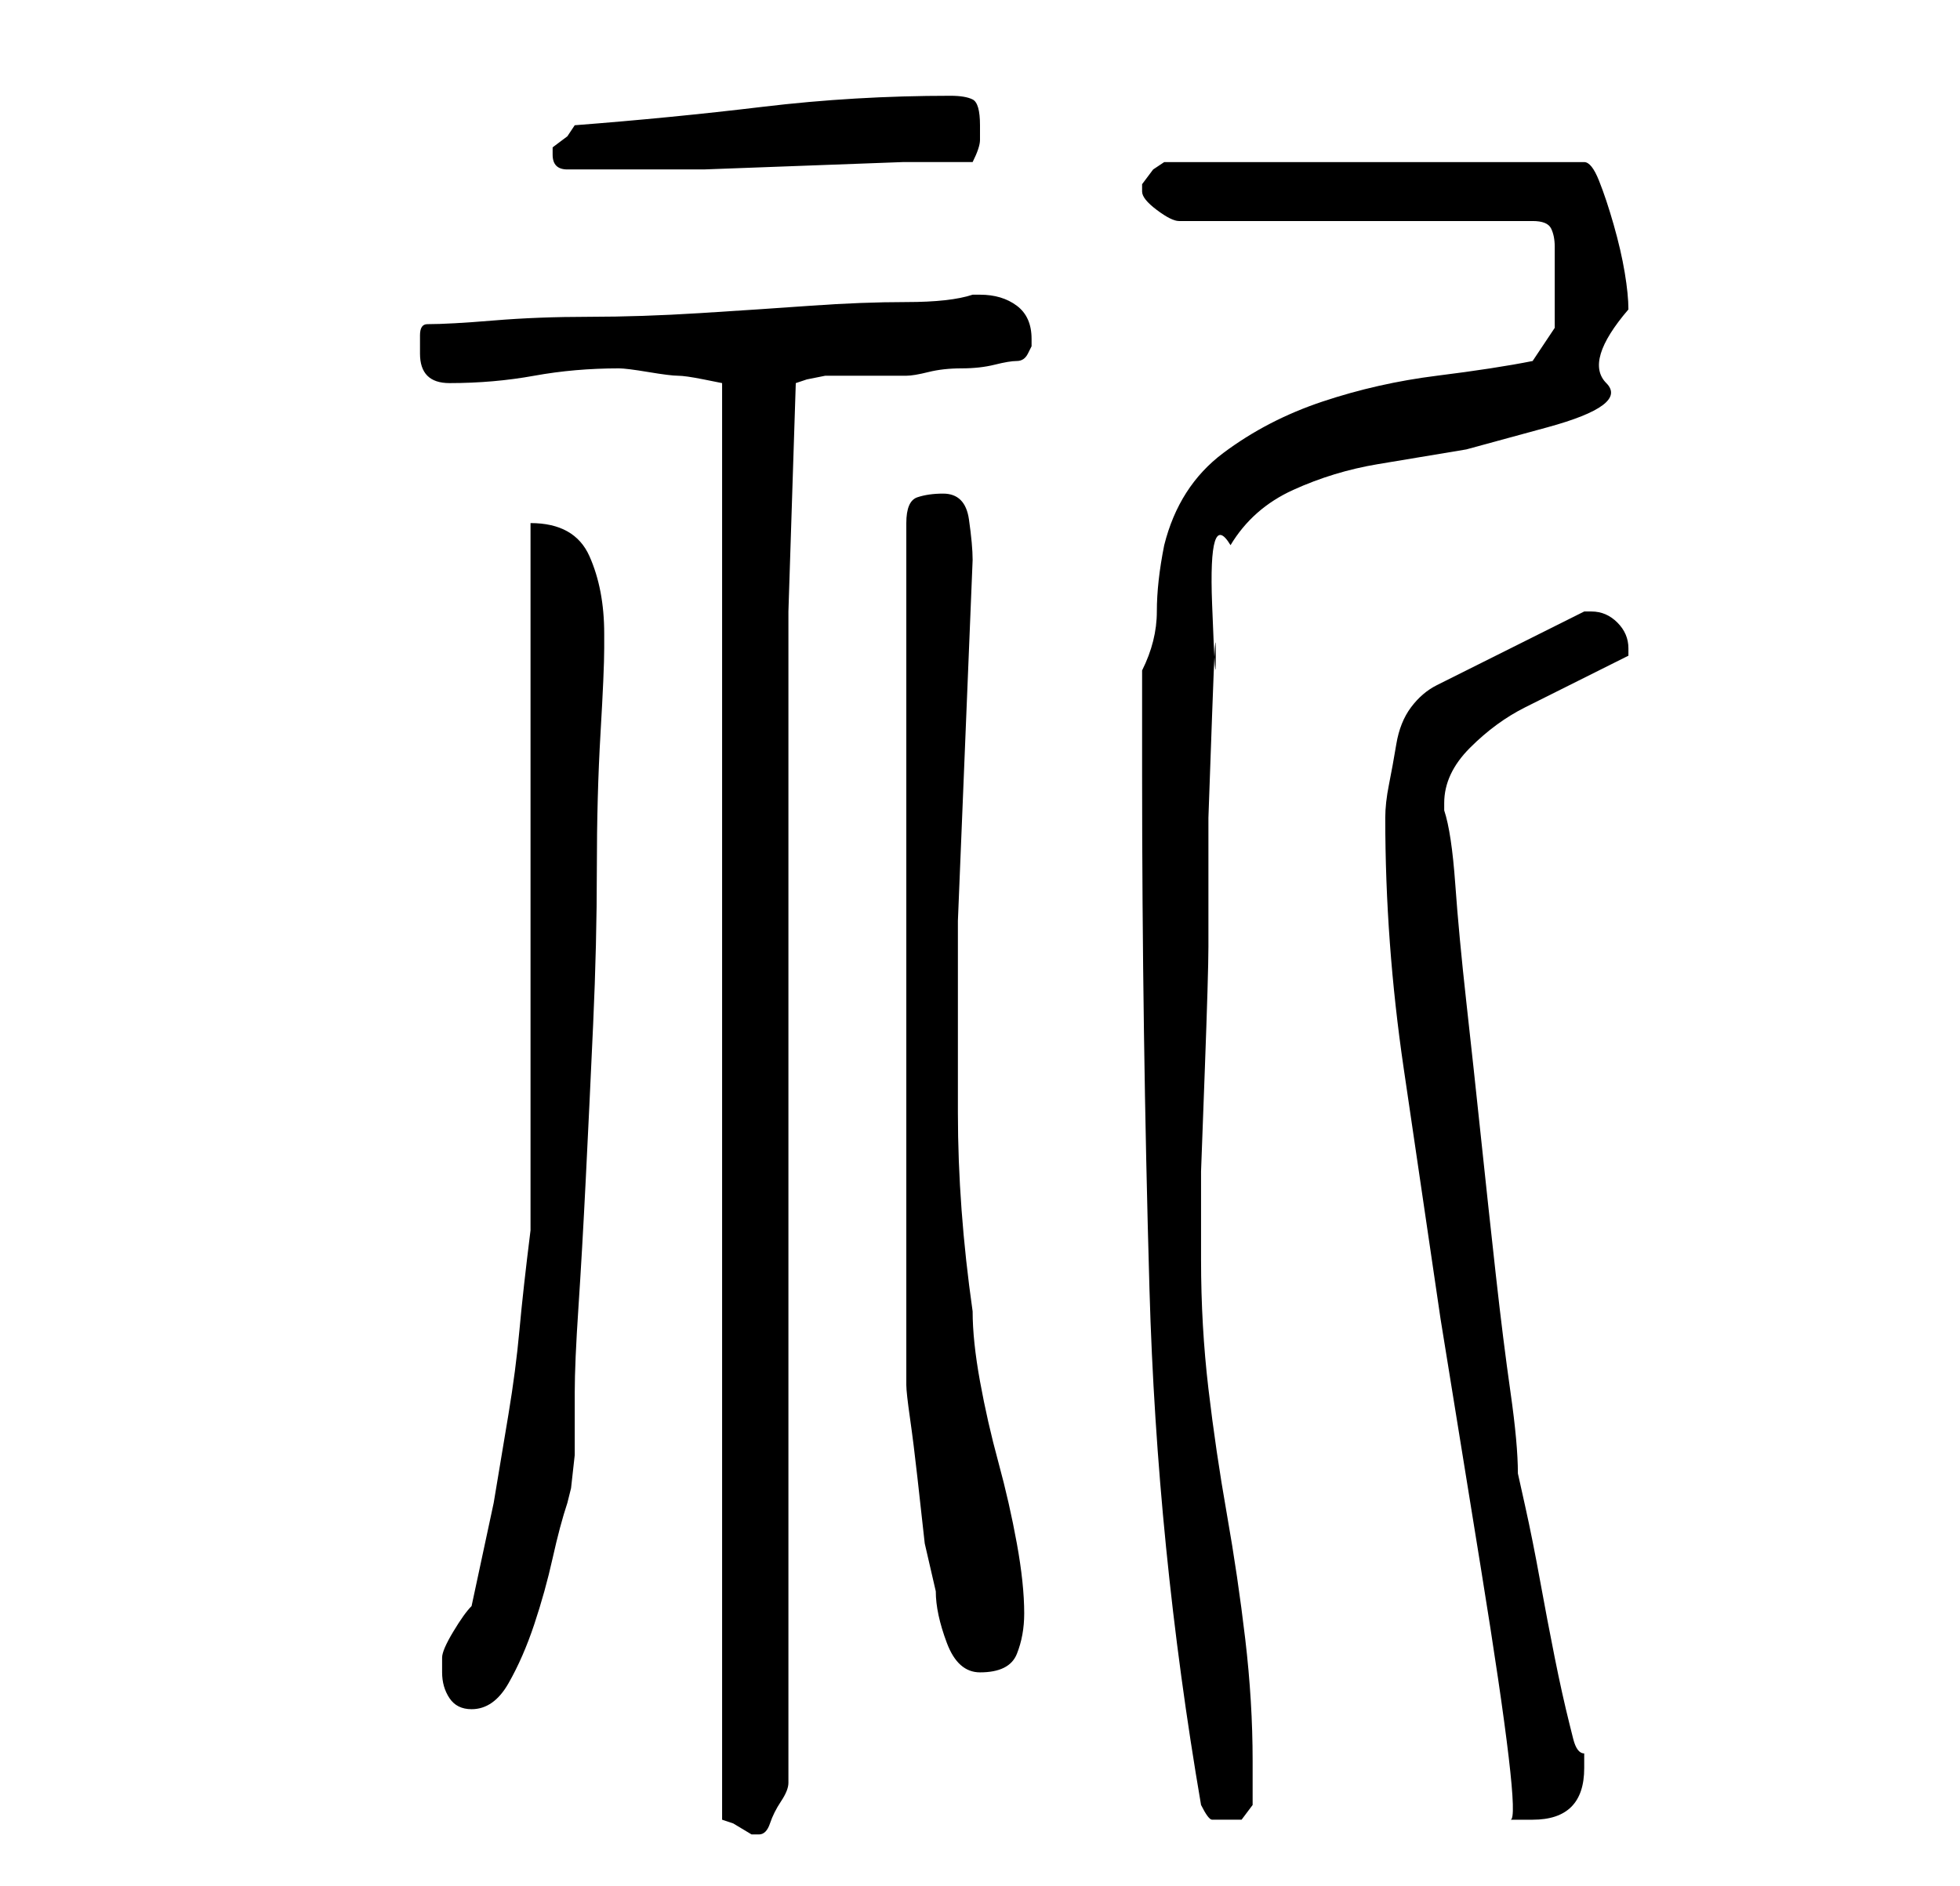 <?xml version="1.0" standalone="no"?>
<!DOCTYPE svg PUBLIC "-//W3C//DTD SVG 1.1//EN" "http://www.w3.org/Graphics/SVG/1.1/DTD/svg11.dtd" >
<svg xmlns="http://www.w3.org/2000/svg" xmlns:xlink="http://www.w3.org/1999/xlink" version="1.1" viewBox="-10 0 266 256">
   <path fill="currentColor"
d="M74 50q1 0 4 0.5t4 0.5t3.5 0.5l2.5 0.5v195l1.5 0.5t2.5 1.5h1q1 0 1.5 -1.5t1.5 -3t1 -2.5v-2v-157l1 -31l1.5 -0.5t2.5 -0.5h2h3h4h2q1 0 3 -0.5t4.5 -0.5t4.5 -0.5t3 -0.5t1.5 -1l0.5 -1v-1q0 -3 -2 -4.5t-5 -1.5h-1q-3 1 -9 1t-13 0.5t-15 1t-15 0.5t-13 0.5t-9 0.5
q-1 0 -1 1.5v2.5q0 4 4 4q6 0 11.5 -1t11.5 -1zM153 245q1 2 1.5 2h2.5h1.5t1.5 -2v-2.5v-3.5q0 -8 -1 -16.5t-2.5 -17t-2.5 -17t-1 -17.5v-4v-8t0.5 -13.5t0.5 -17v-17.5t0.5 -14t0.5 -8t-0.5 -7t2.5 -8q3 -5 8.5 -7.5t11.5 -3.5l12 -2t11 -3t8 -6t3 -10q0 -2 -0.5 -5
t-1.5 -6.5t-2 -6t-2 -2.5h-57l-1.5 1t-1.5 2v0.5v0.5q0 1 2 2.5t3 1.5h48q2 0 2.5 1t0.5 2.5v3.5v2v5.5t-3 4.5q-5 1 -13 2t-15.5 3.5t-13.5 7t-8 12.5q-1 5 -1 9t-2 8v3v4v4v3q0 35 1 70t7 70zM178 111q0 17 2.5 34l5 34t5.5 34t4 34h3q7 0 7 -7v-2q-1 0 -1.5 -2l-0.5 -2
q-1 -4 -2 -9t-2 -10.5t-2 -10l-1 -4.5q0 -4 -1 -11t-2 -16t-2 -18.5t-2 -18.5t-1.5 -16t-1.5 -10v-1q0 -4 3.5 -7.5t7.5 -5.5l8 -4l6 -3v-1q0 -2 -1.5 -3.5t-3.5 -1.5h-1l-20 10q-2 1 -3.5 3t-2 5t-1 5.5t-0.5 4.5zM50 227q0 2 1 3.5t3 1.5q3 0 5 -3.5t3.5 -8t2.5 -9t2 -7.5
l0.5 -2t0.5 -4.5v-5v-3.5q0 -4 0.5 -11.5t1 -17.5t1 -21t0.5 -21t0.5 -18.5t0.5 -11.5v-2q0 -6 -2 -10.5t-8 -4.5v96q-1 8 -1.5 13.5t-1.5 11.5l-2 12t-3 14q-1 1 -2.5 3.5t-1.5 3.5v1v1zM118 67q-2 0 -3.5 0.5t-1.5 3.5v117q0 1 0.5 4.5t1 8l1 9t1.5 6.5q0 3 1.5 7t4.5 4
q4 0 5 -2.5t1 -5.5q0 -4 -1 -9.5t-2.5 -11t-2.5 -11t-1 -9.5q-2 -14 -2 -27v-26t1 -24.5t1 -24.5q0 -2 -0.5 -5.5t-3.5 -3.5zM65 21q0 2 2 2h4h6h8.5t13.5 -0.5t13.5 -0.5h9.5q1 -2 1 -3v-2q0 -3 -1 -3.5t-3 -0.5q-13 0 -25.5 1.5t-25.5 2.5l-1 1.5t-2 1.5v1z" />
</svg>
